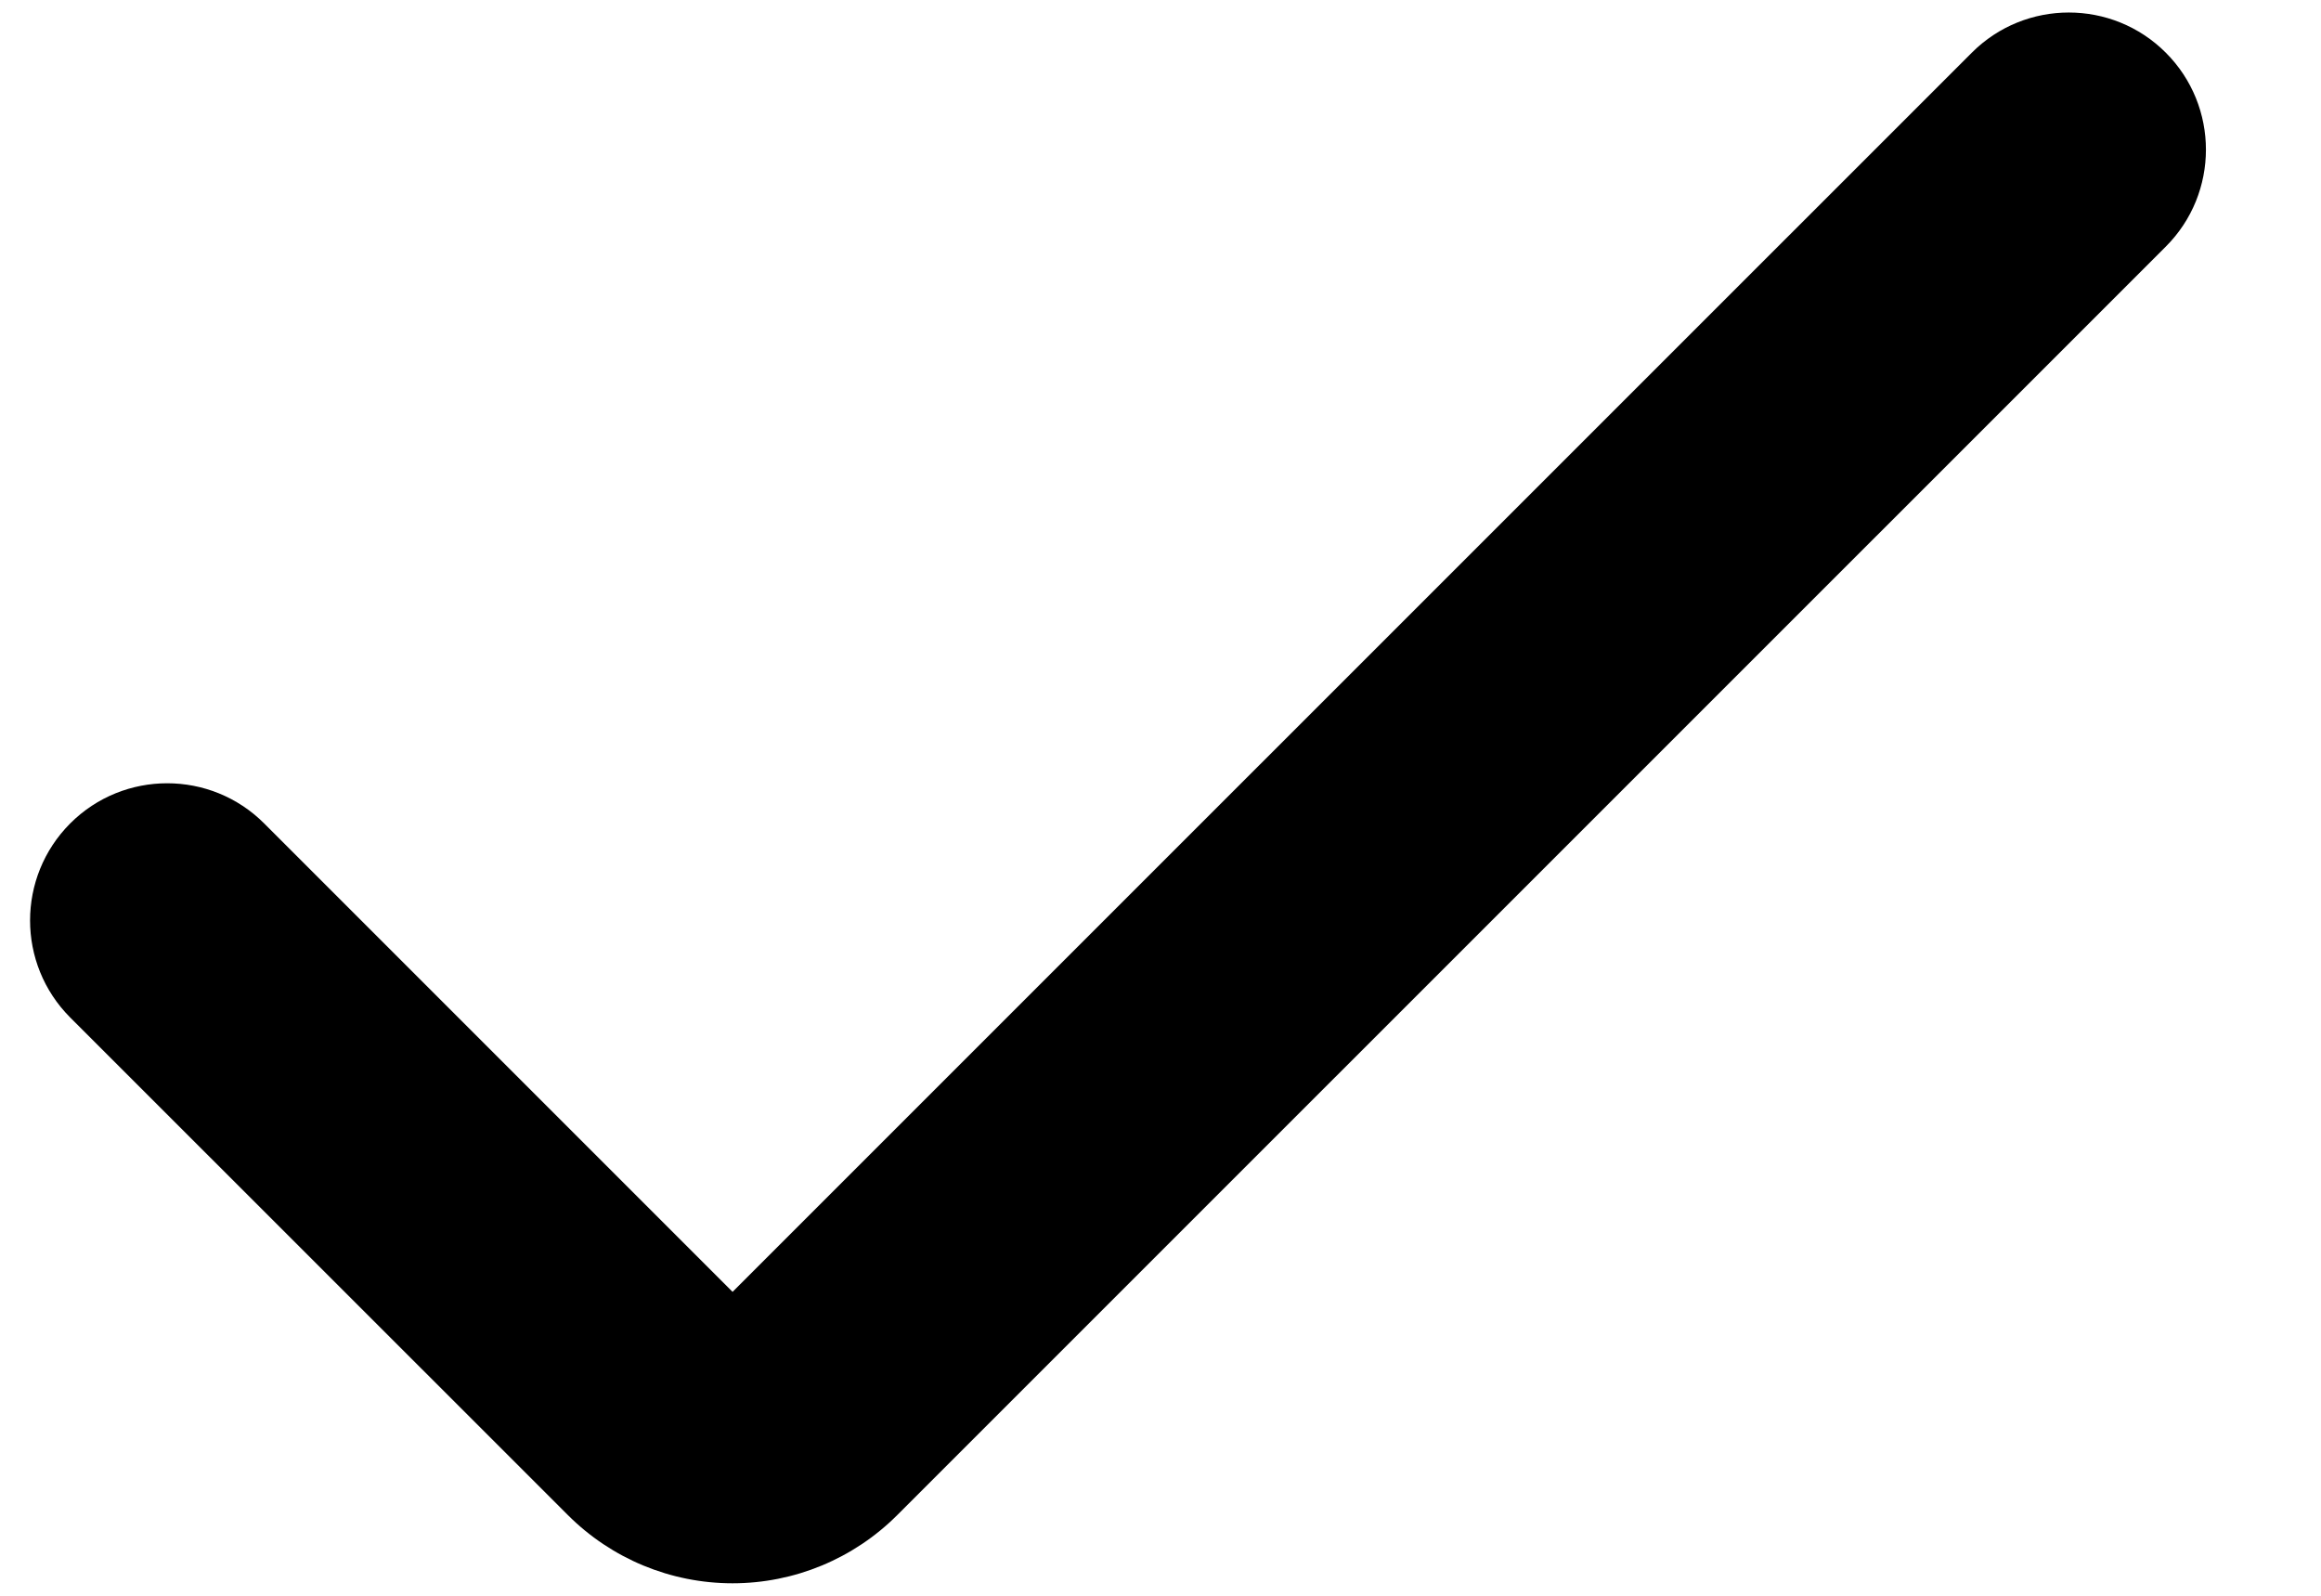 <svg width="16" height="11" viewBox="0 0 16 11"  xmlns="http://www.w3.org/2000/svg">
<path d="M5.05 10.914C4.624 10.914 4.216 10.745 3.915 10.444L0.484 7.014C0.115 6.644 0.115 6.046 0.484 5.676C0.853 5.307 1.452 5.307 1.821 5.676L5.05 8.905L13.593 0.363C13.962 -0.006 14.561 -0.006 14.93 0.363C15.299 0.732 15.299 1.331 14.93 1.7L6.185 10.444C5.884 10.745 5.476 10.914 5.05 10.914Z" />
</svg>
